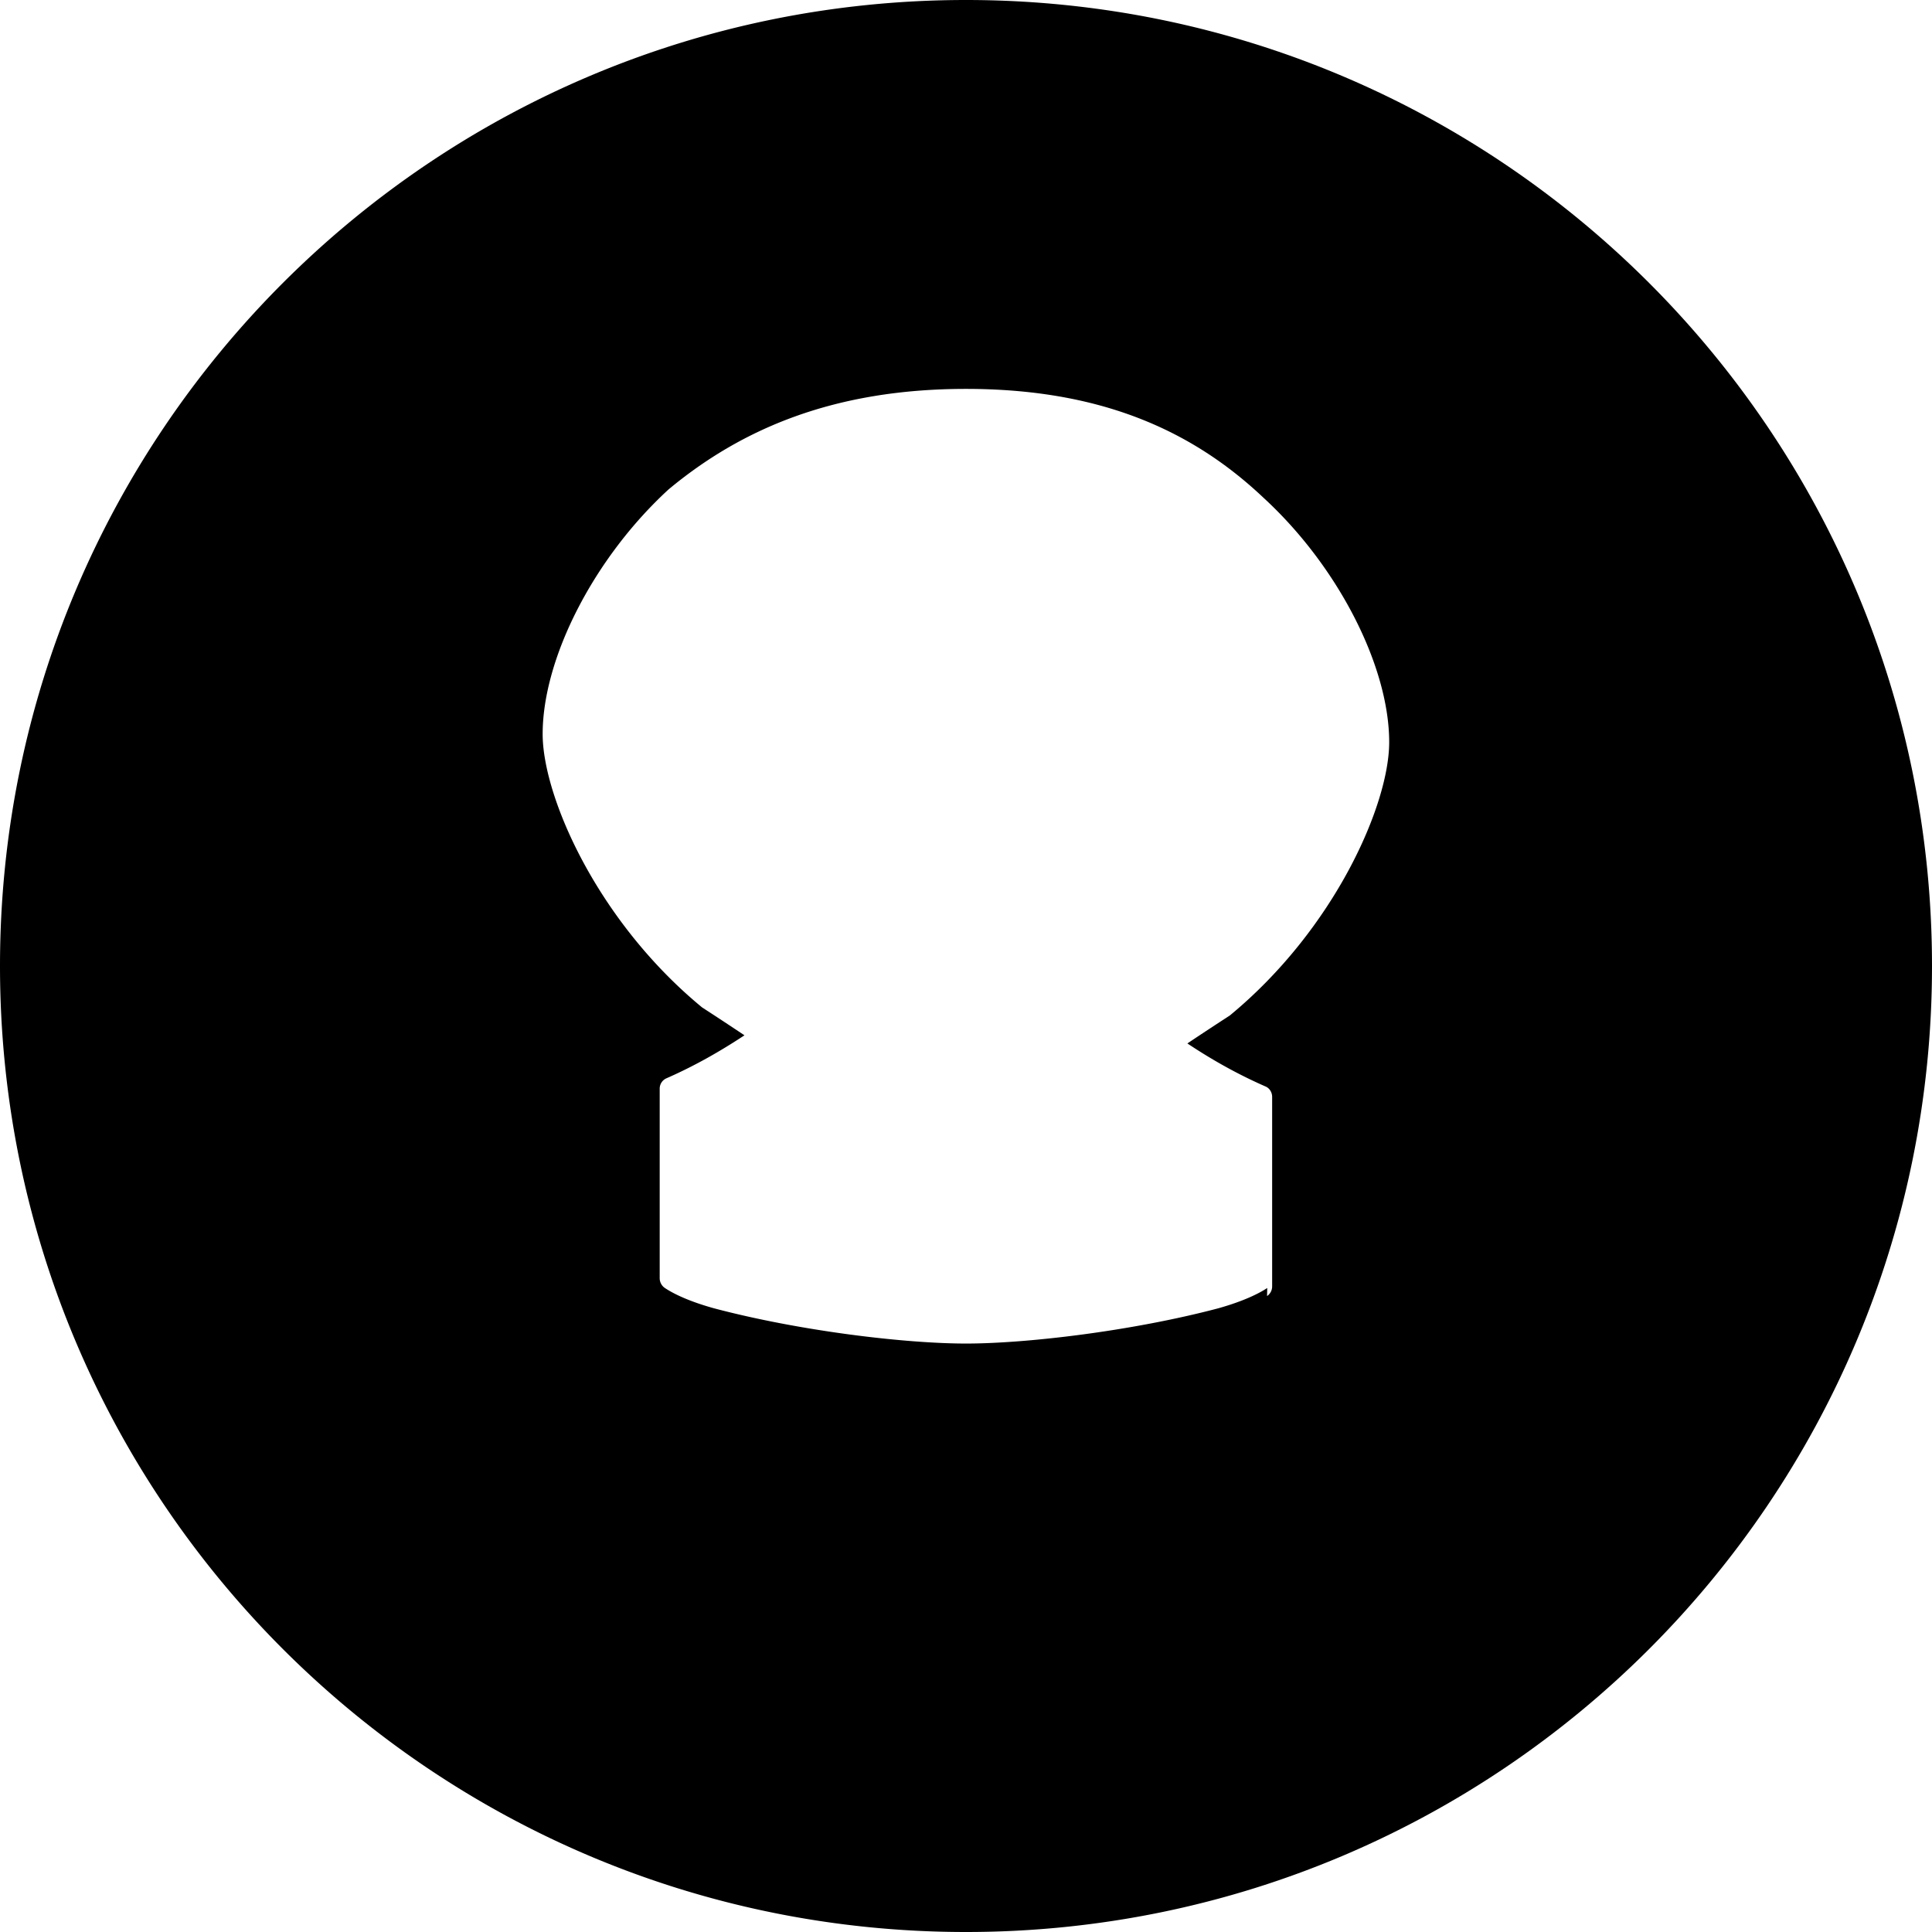 <svg role="img" viewBox="0 0 24 24" xmlns="http://www.w3.org/2000/svg"><title>Bluesky</title><path d="M12 0C5.372 0 0 5.372 0 12s5.372 12 12 12 12-5.372 12-12S18.628 0 12 0zm3.742 16c-.113.075-.311.169-.611.253-1.077.284-2.382.437-3.131.437-.749 0-2.054-.153-3.131-.438-.3-.083-.498-.177-.611-.253a.147.147 0 0 1-.063-.12v-2.354a.14.14 0 0 1 .086-.131c.344-.151.659-.33.967-.533-.187-.125-.362-.24-.527-.347-1.305-1.075-1.98-2.622-1.98-3.395 0-.94.634-2.186 1.566-3.041C9.211 5.327 10.361 4.831 12 4.831c1.639 0 2.789.496 3.691 1.348.933.855 1.566 2.101 1.566 3.041 0 .773-.675 2.319-1.98 3.395-.165.107-.34.222-.527.347.305.203.623.382.967.533.052.02.086.073.086.131v2.354c0 .048-.023.093-.063.12z"/></svg>